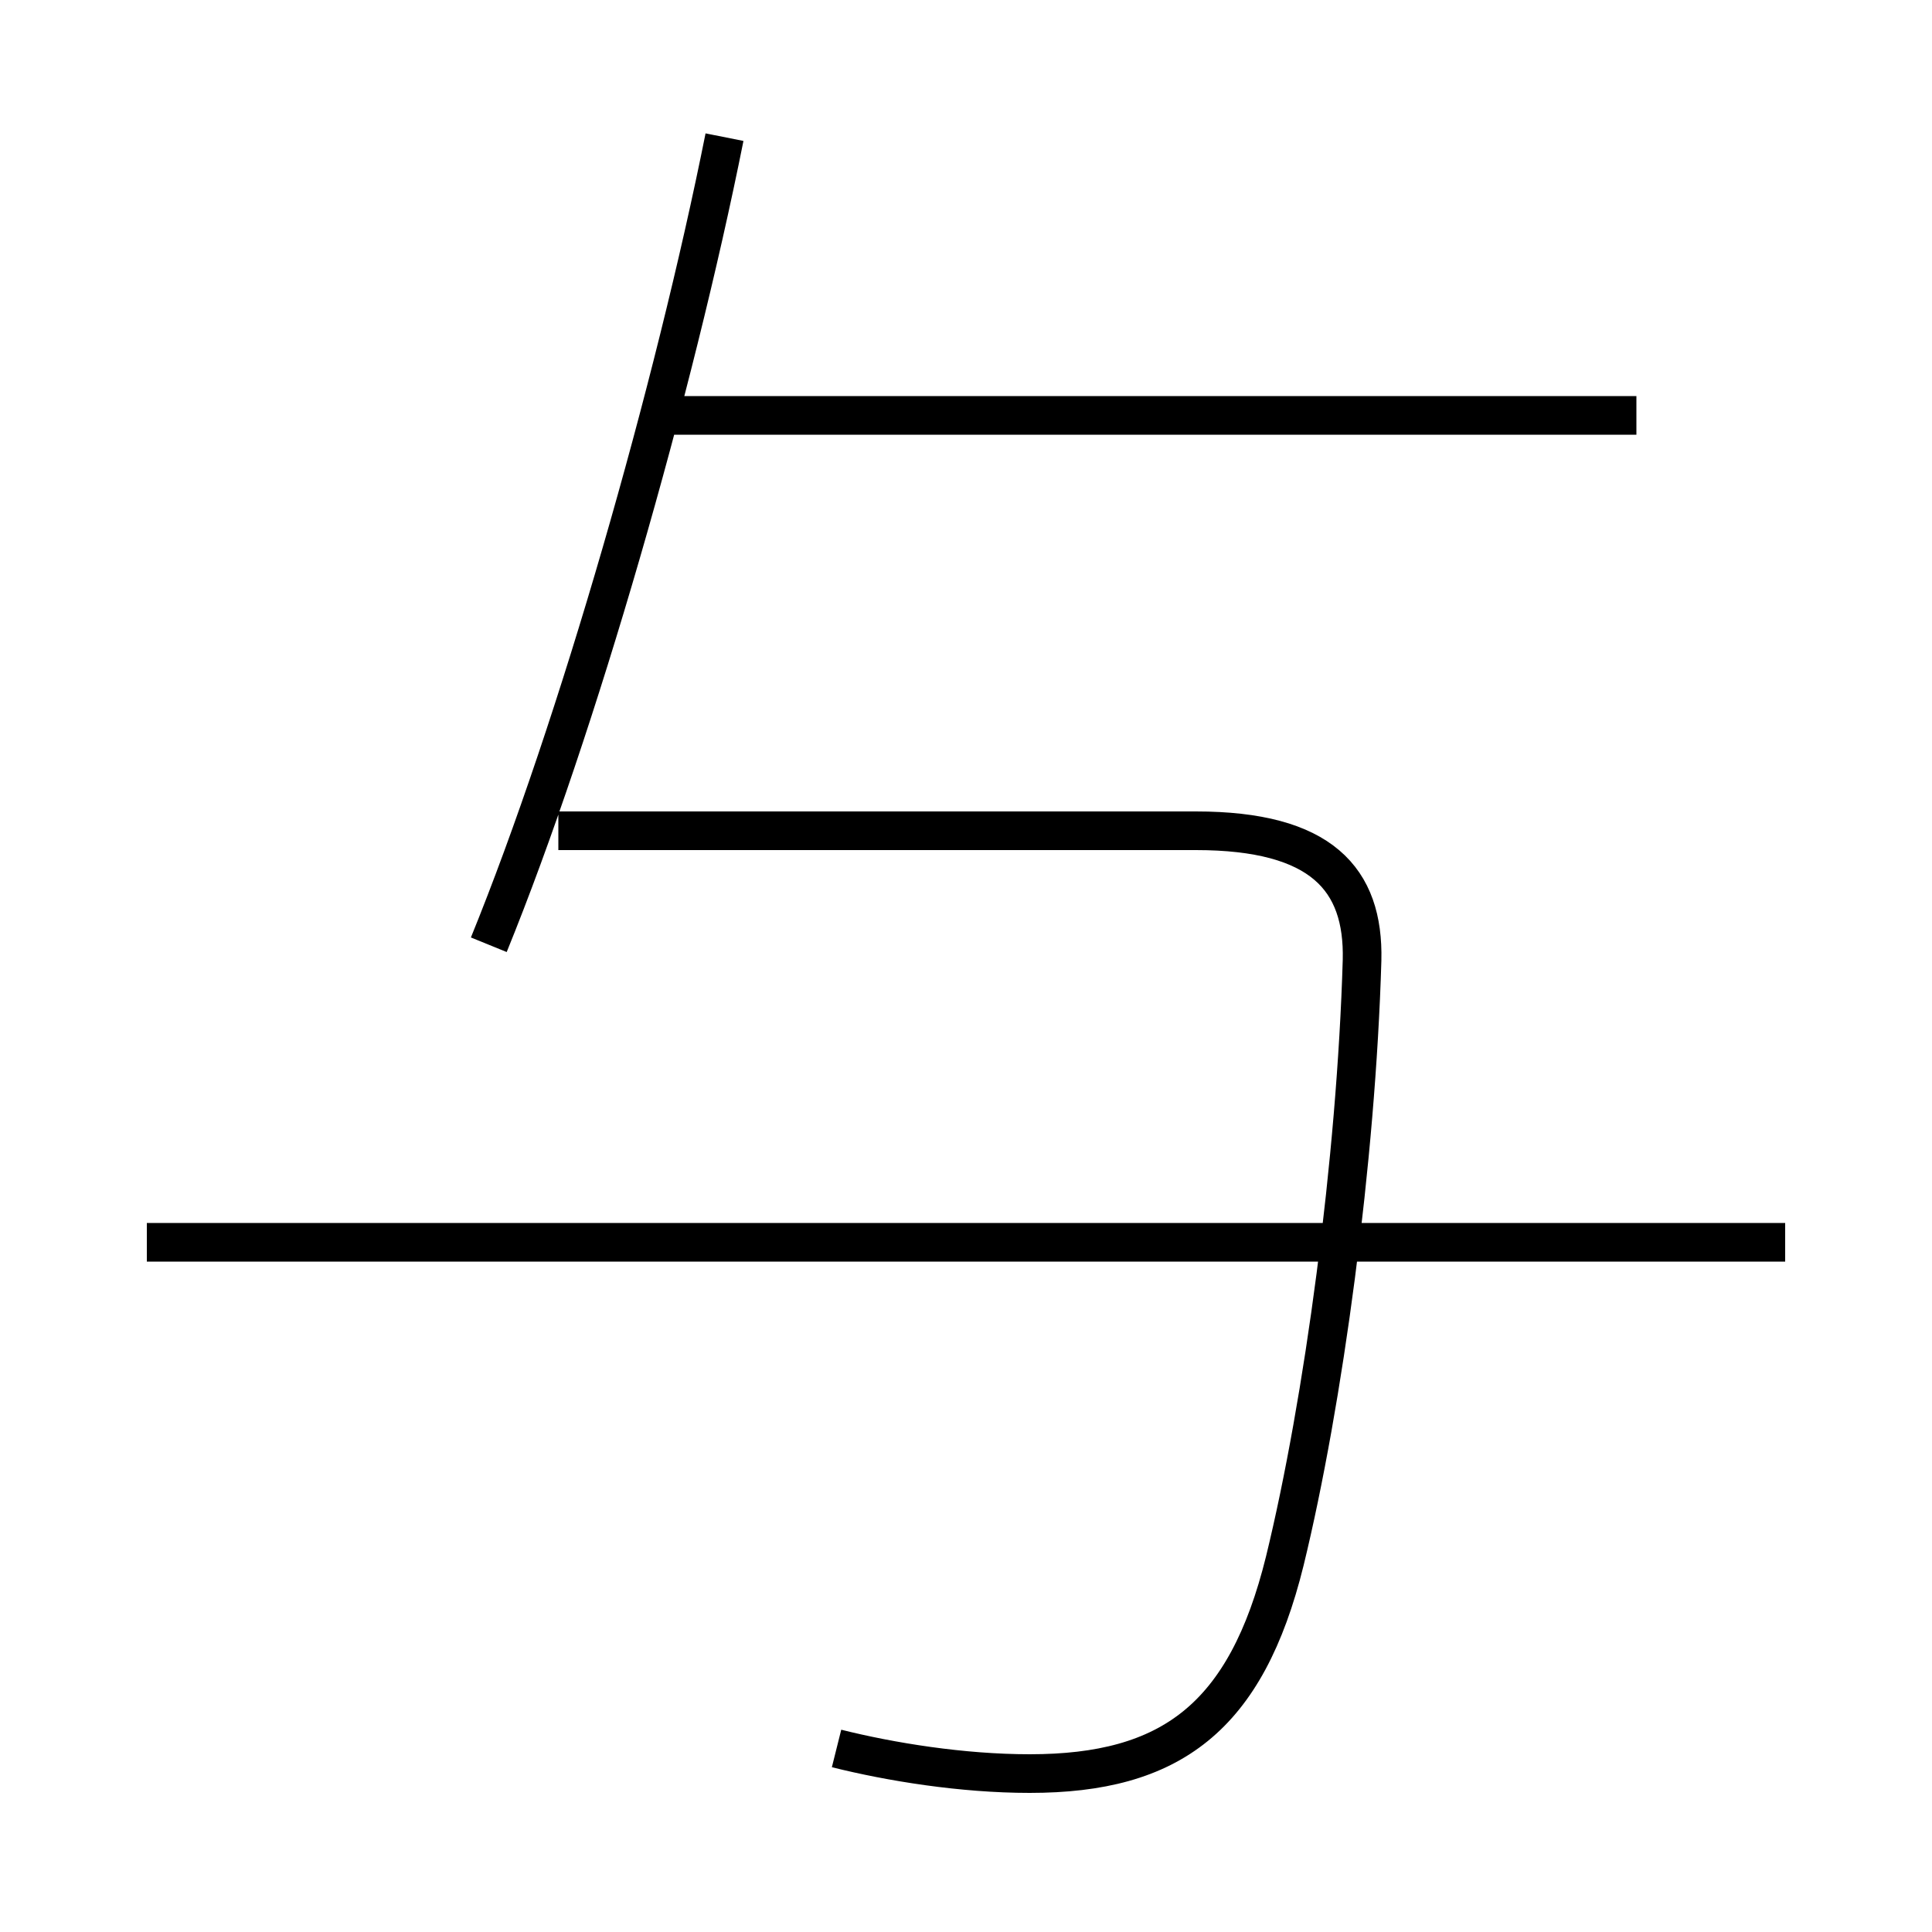 <?xml version='1.0' encoding='utf8'?>
<svg viewBox="0.0 -6.0 50.0 50.0" version="1.1" xmlns="http://www.w3.org/2000/svg">
<rect x="0.0" y="-6.0" width="50.0" height="50.0" fill="#808080" stroke="none"/>
<rect x="-1000" y="-1000" width="2000" height="2000" stroke="white" fill="white"/>
<g style="fill:white;stroke:#000000;  stroke-width:1">
<path d="M 21.65 1.25 C 23.05 1.6 24.9 1.9 26.65 1.9 C 30.3 1.9 32.25 0.45 33.25 -3.6 C 34.25 -7.7 35.1 -14.0 35.25 -19.15 C 35.3 -21.25 34.2 -22.5 30.95 -22.5 L 14.45 -22.5 M 46.2 -11.85 L 3.8 -11.85 M 12.65 -19.55 C 14.95 -25.2 17.45 -33.95 18.75 -40.45 M 42.35 -33.25 L 16.9 -33.25" transform="translate(0.0 38.0)" />
</g>
</svg>